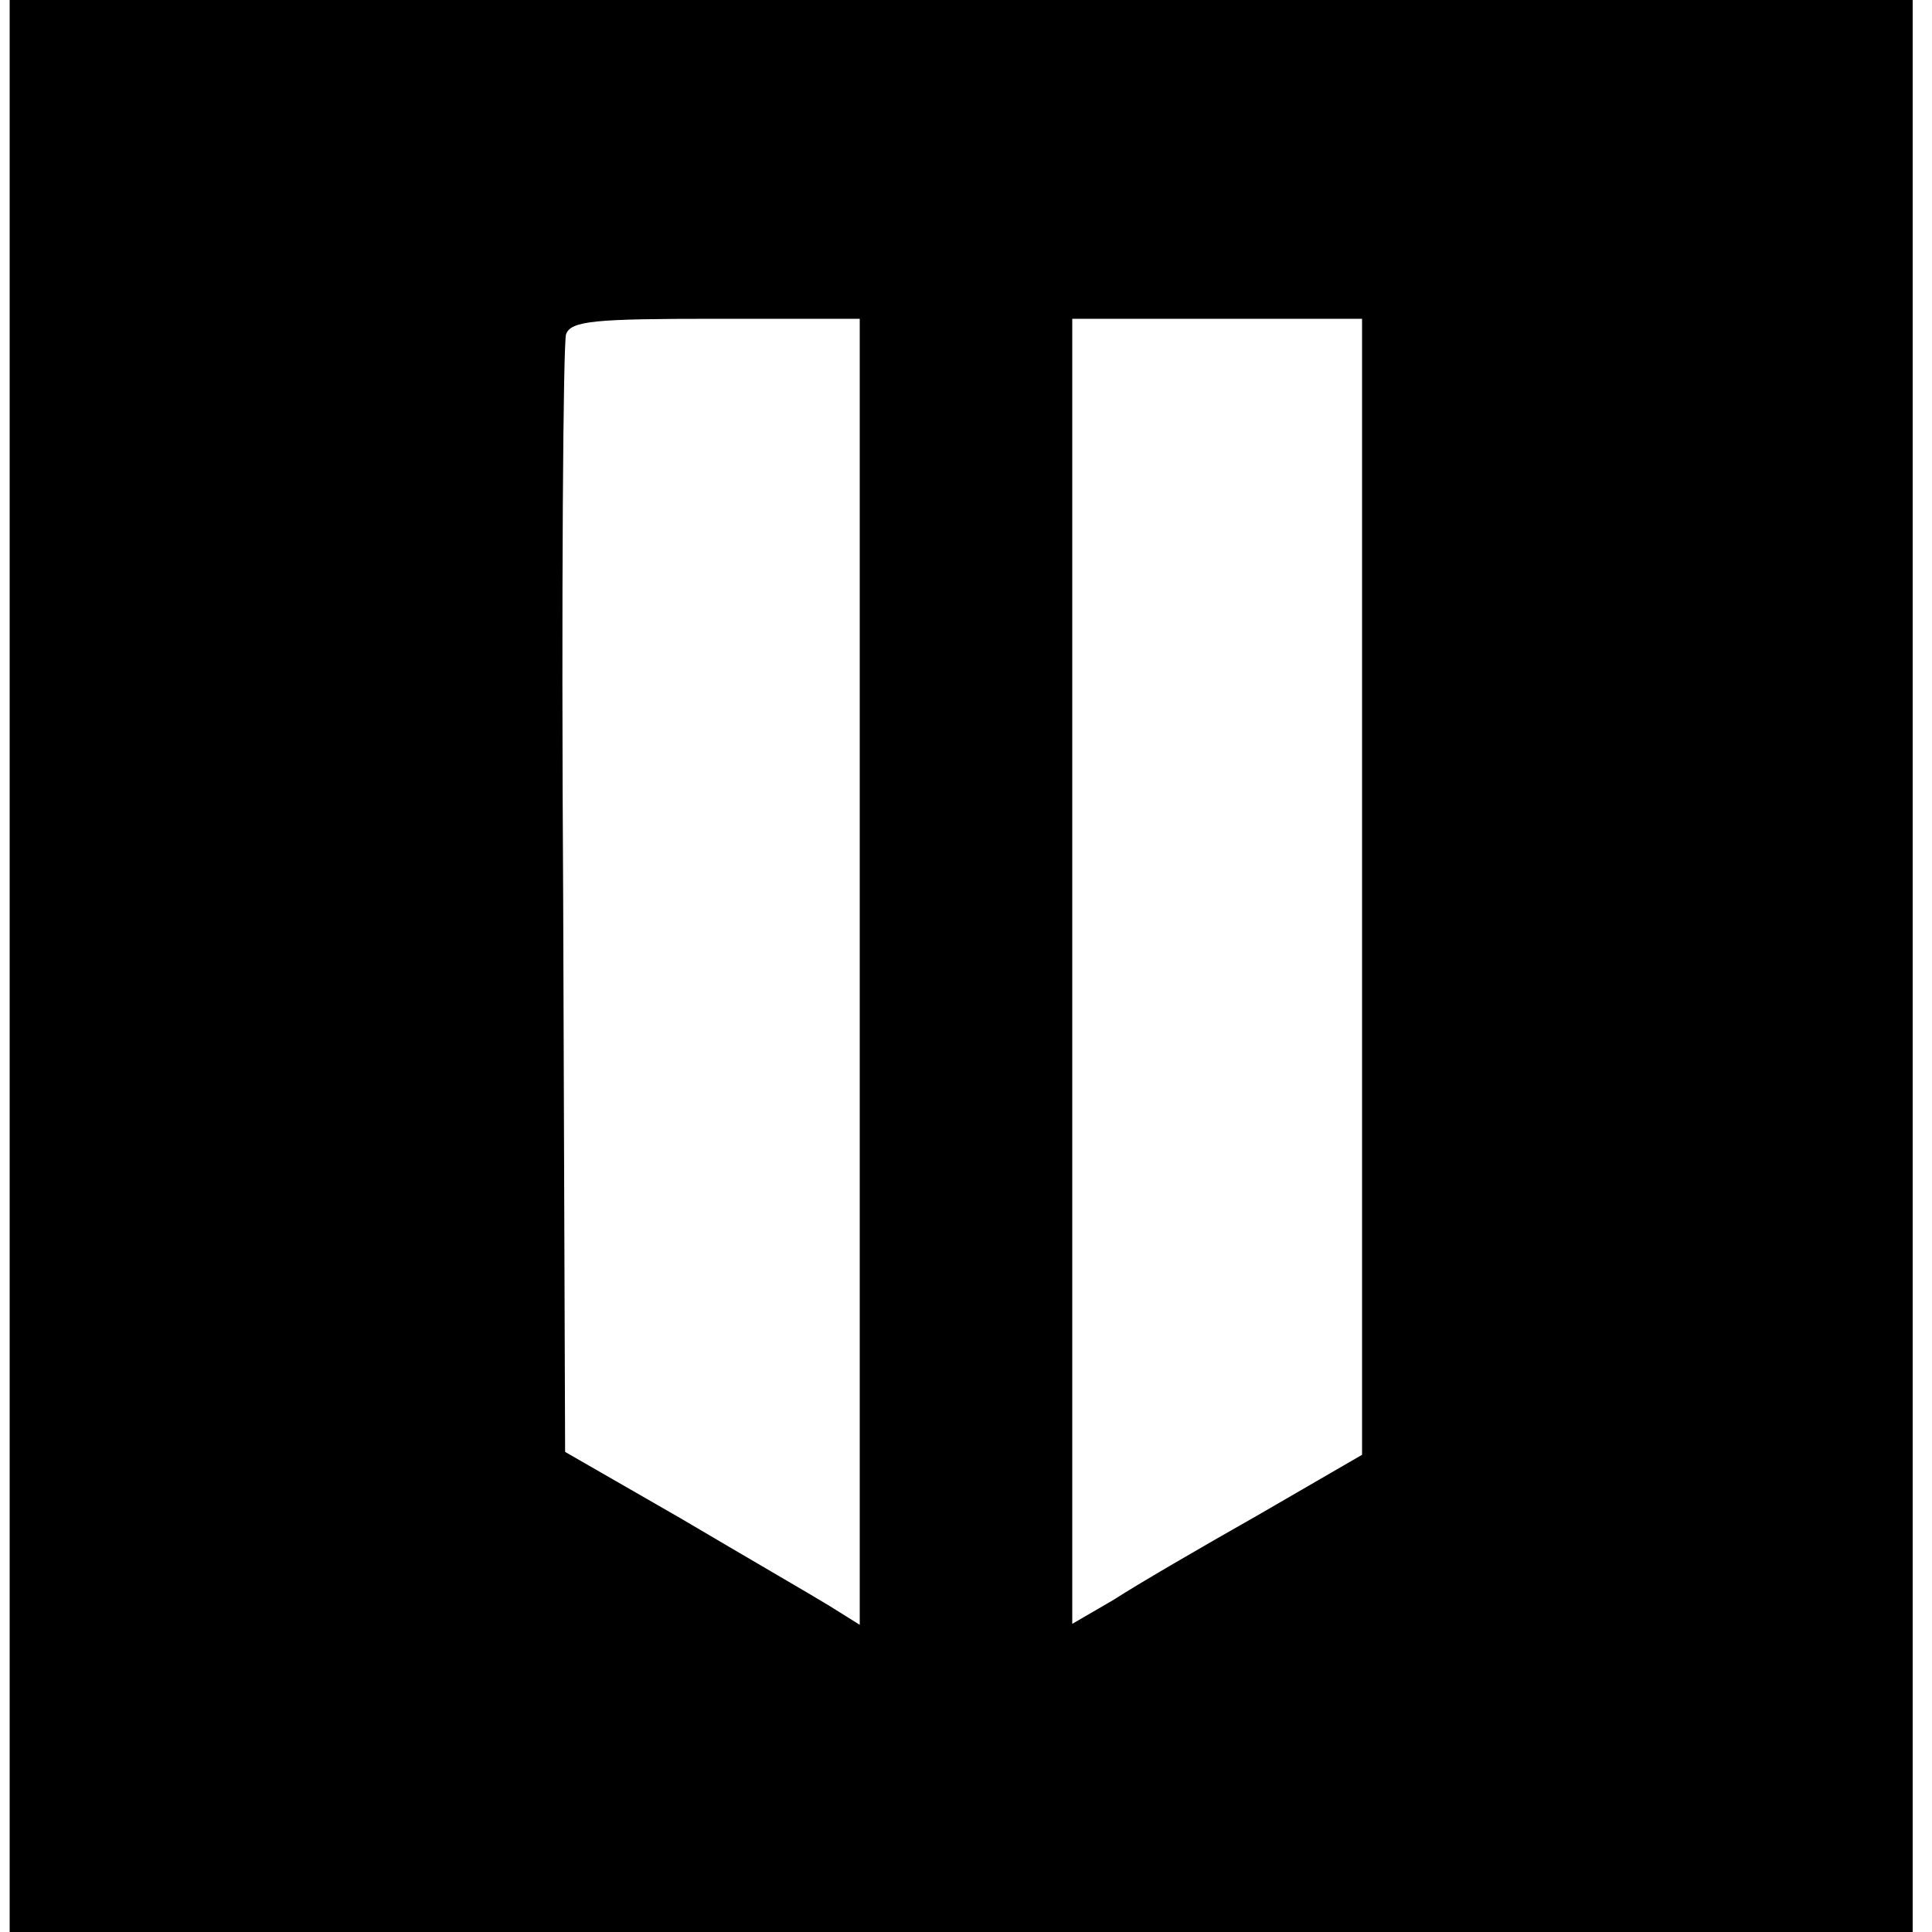 <?xml version="1.0" standalone="no"?>
<!DOCTYPE svg PUBLIC "-//W3C//DTD SVG 20010904//EN"
 "http://www.w3.org/TR/2001/REC-SVG-20010904/DTD/svg10.dtd">
<svg version="1.0" xmlns="http://www.w3.org/2000/svg"
 width="200pt" height="200pt" viewBox="0 0 200 200"
 preserveAspectRatio="xMidYMid meet">

<g transform="translate(0,200) scale(0.1,-0.1)"
fill="#000000" stroke="none">
<path d="M10 1000 l0 -1000 985 0 985 0 0 1000 0 1000 -985 0 -985 0 0 -1000z
m880 -6 l0 -676 -32 20 c-18 11 -87 51 -153 90 l-120 69 -2 571 c-2 314 0 578
3 586 5 14 30 16 155 16 l149 0 0 -676z m520 88 l0 -588 -107 -62 c-60 -34
-127 -73 -150 -88 l-43 -25 0 675 0 676 150 0 150 0 0 -588z"/>
</g>
</svg>
